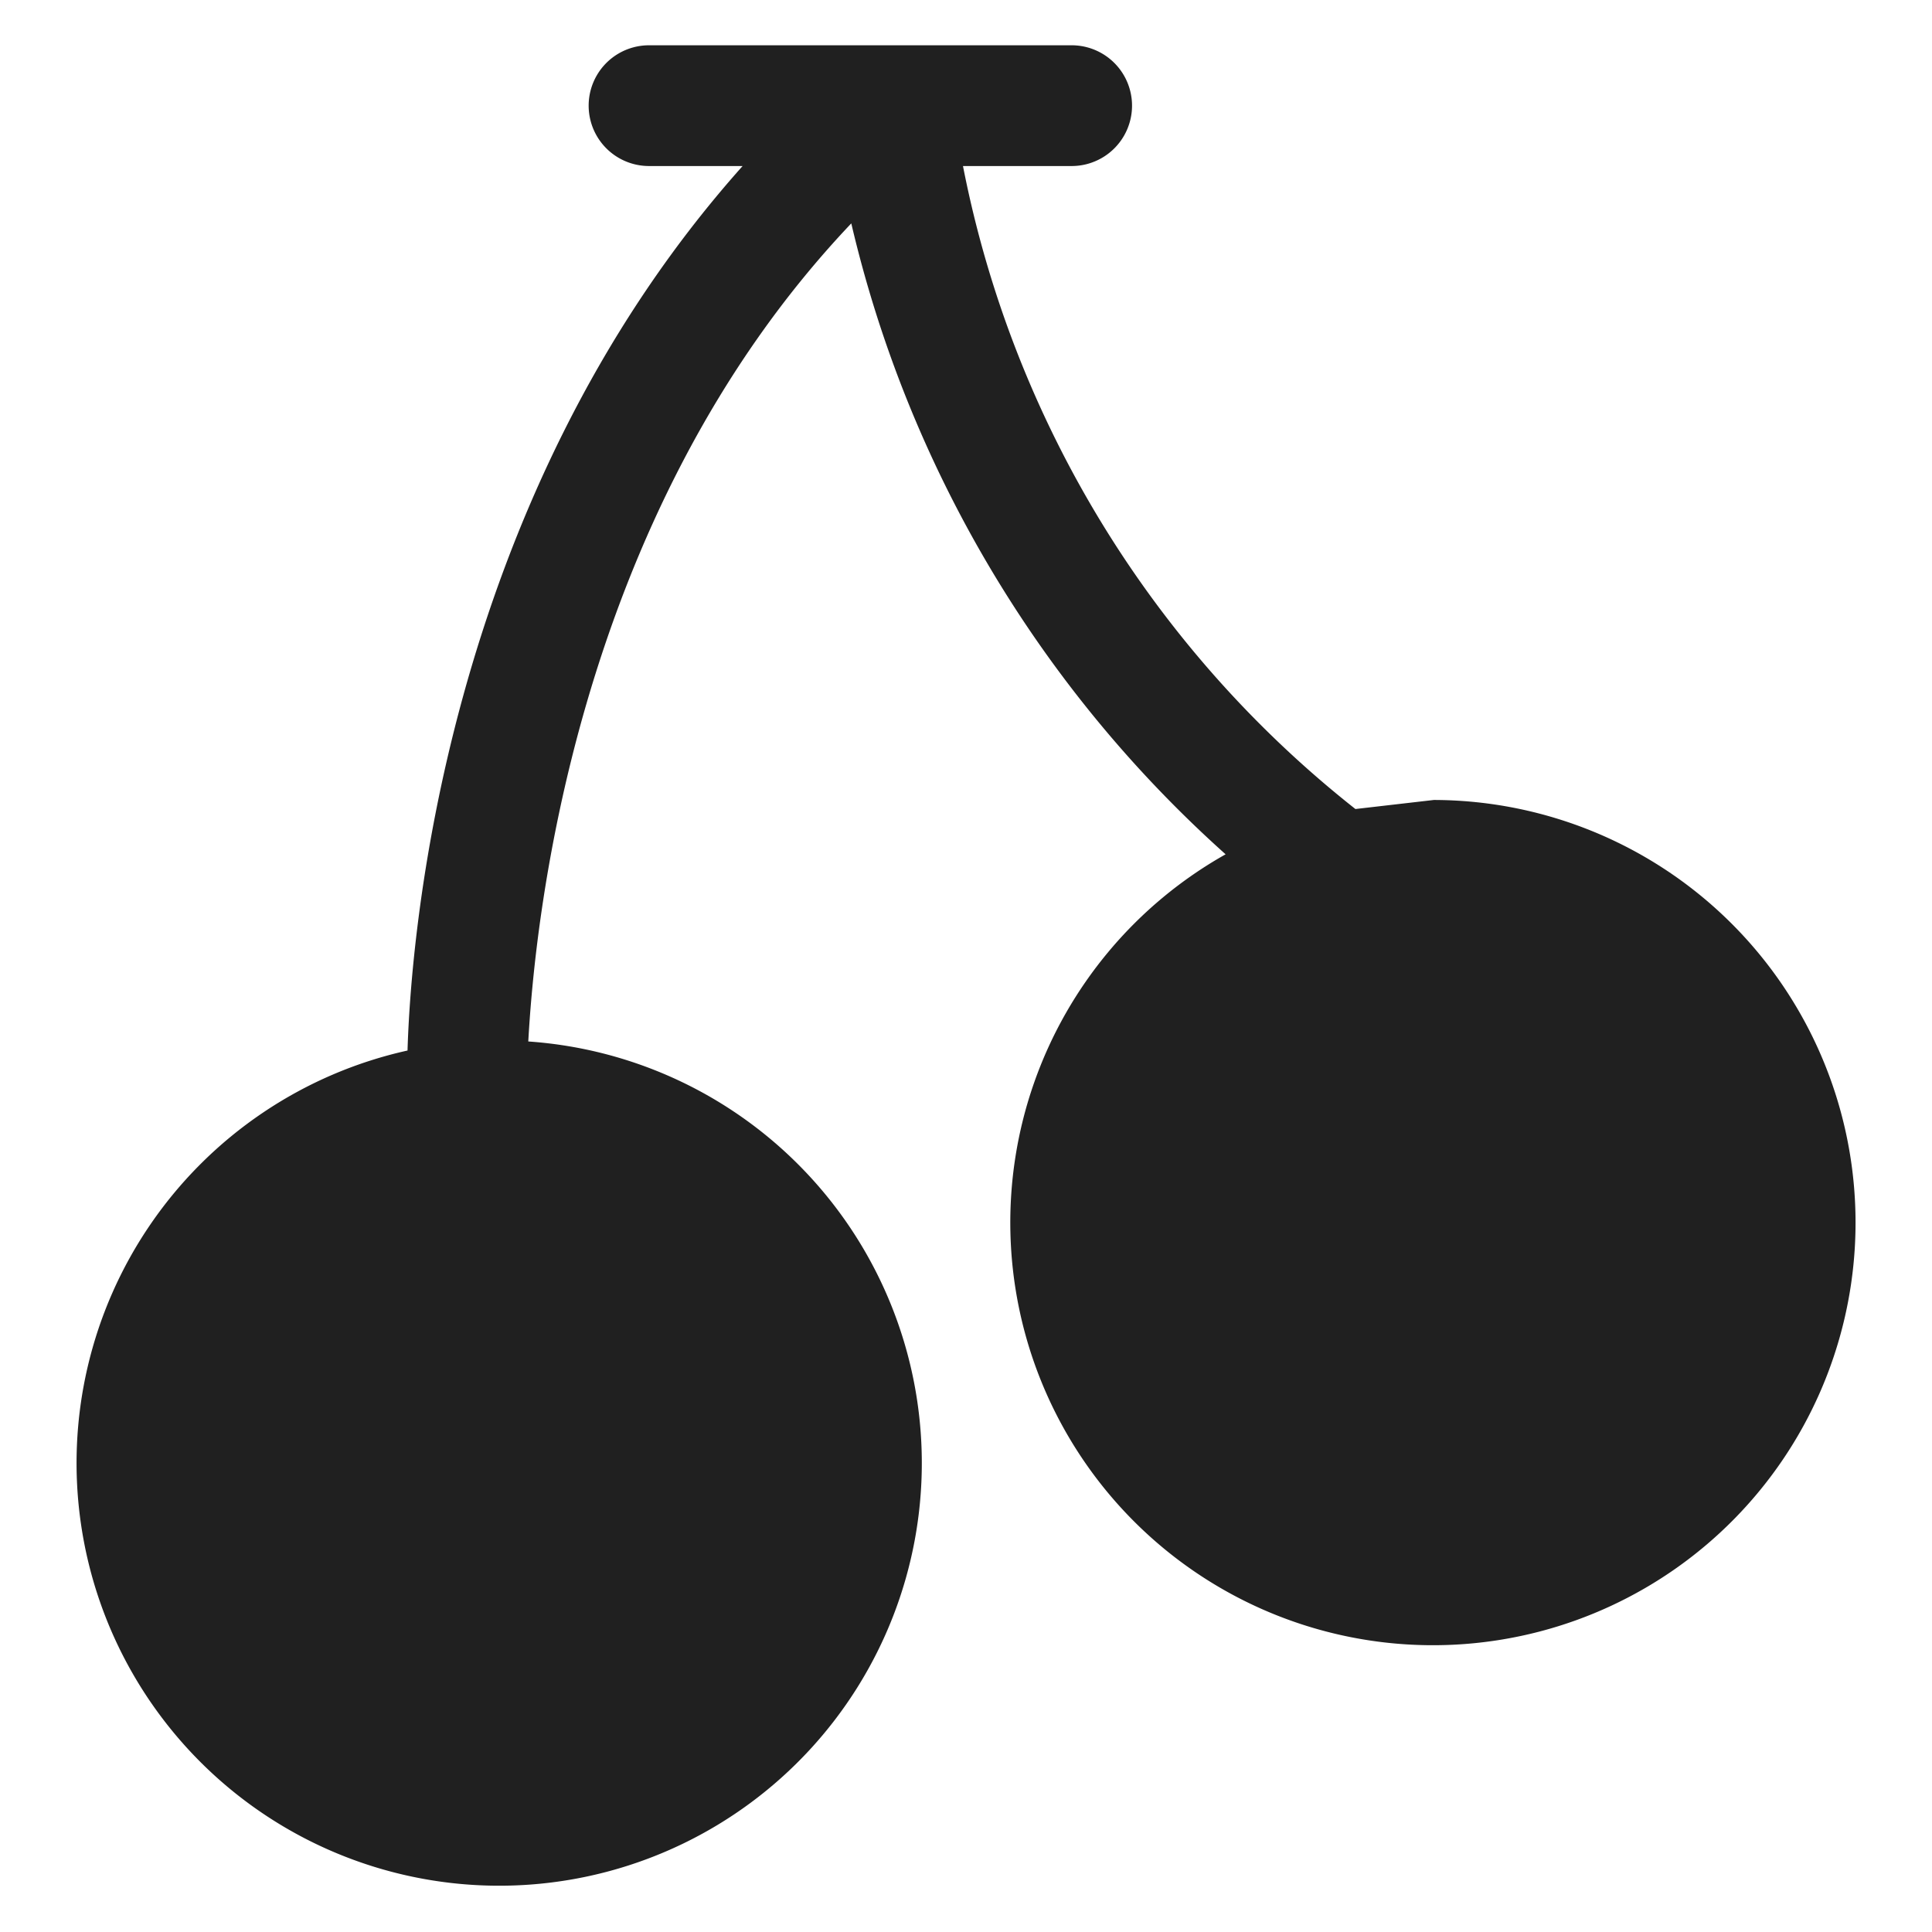 <svg xmlns="http://www.w3.org/2000/svg" viewBox="0 0 64 64" aria-labelledby="title" aria-describedby="desc"><path data-name="layer1" d="M47.5 26.5l-2.6.3a35.9 35.9 0 0 1-13-21.3h3.6a2 2 0 1 0 0-4h-14a2 2 0 0 0 0 4h3.1c-10 11.2-11 25.9-11.1 29.3a14 14 0 1 0 4-.3c.2-3.6 1.4-17.3 10.7-27.1a40.4 40.4 0 0 0 12.4 20.9 14 14 0 1 0 6.9-1.8z" fill="#202020"/></svg>